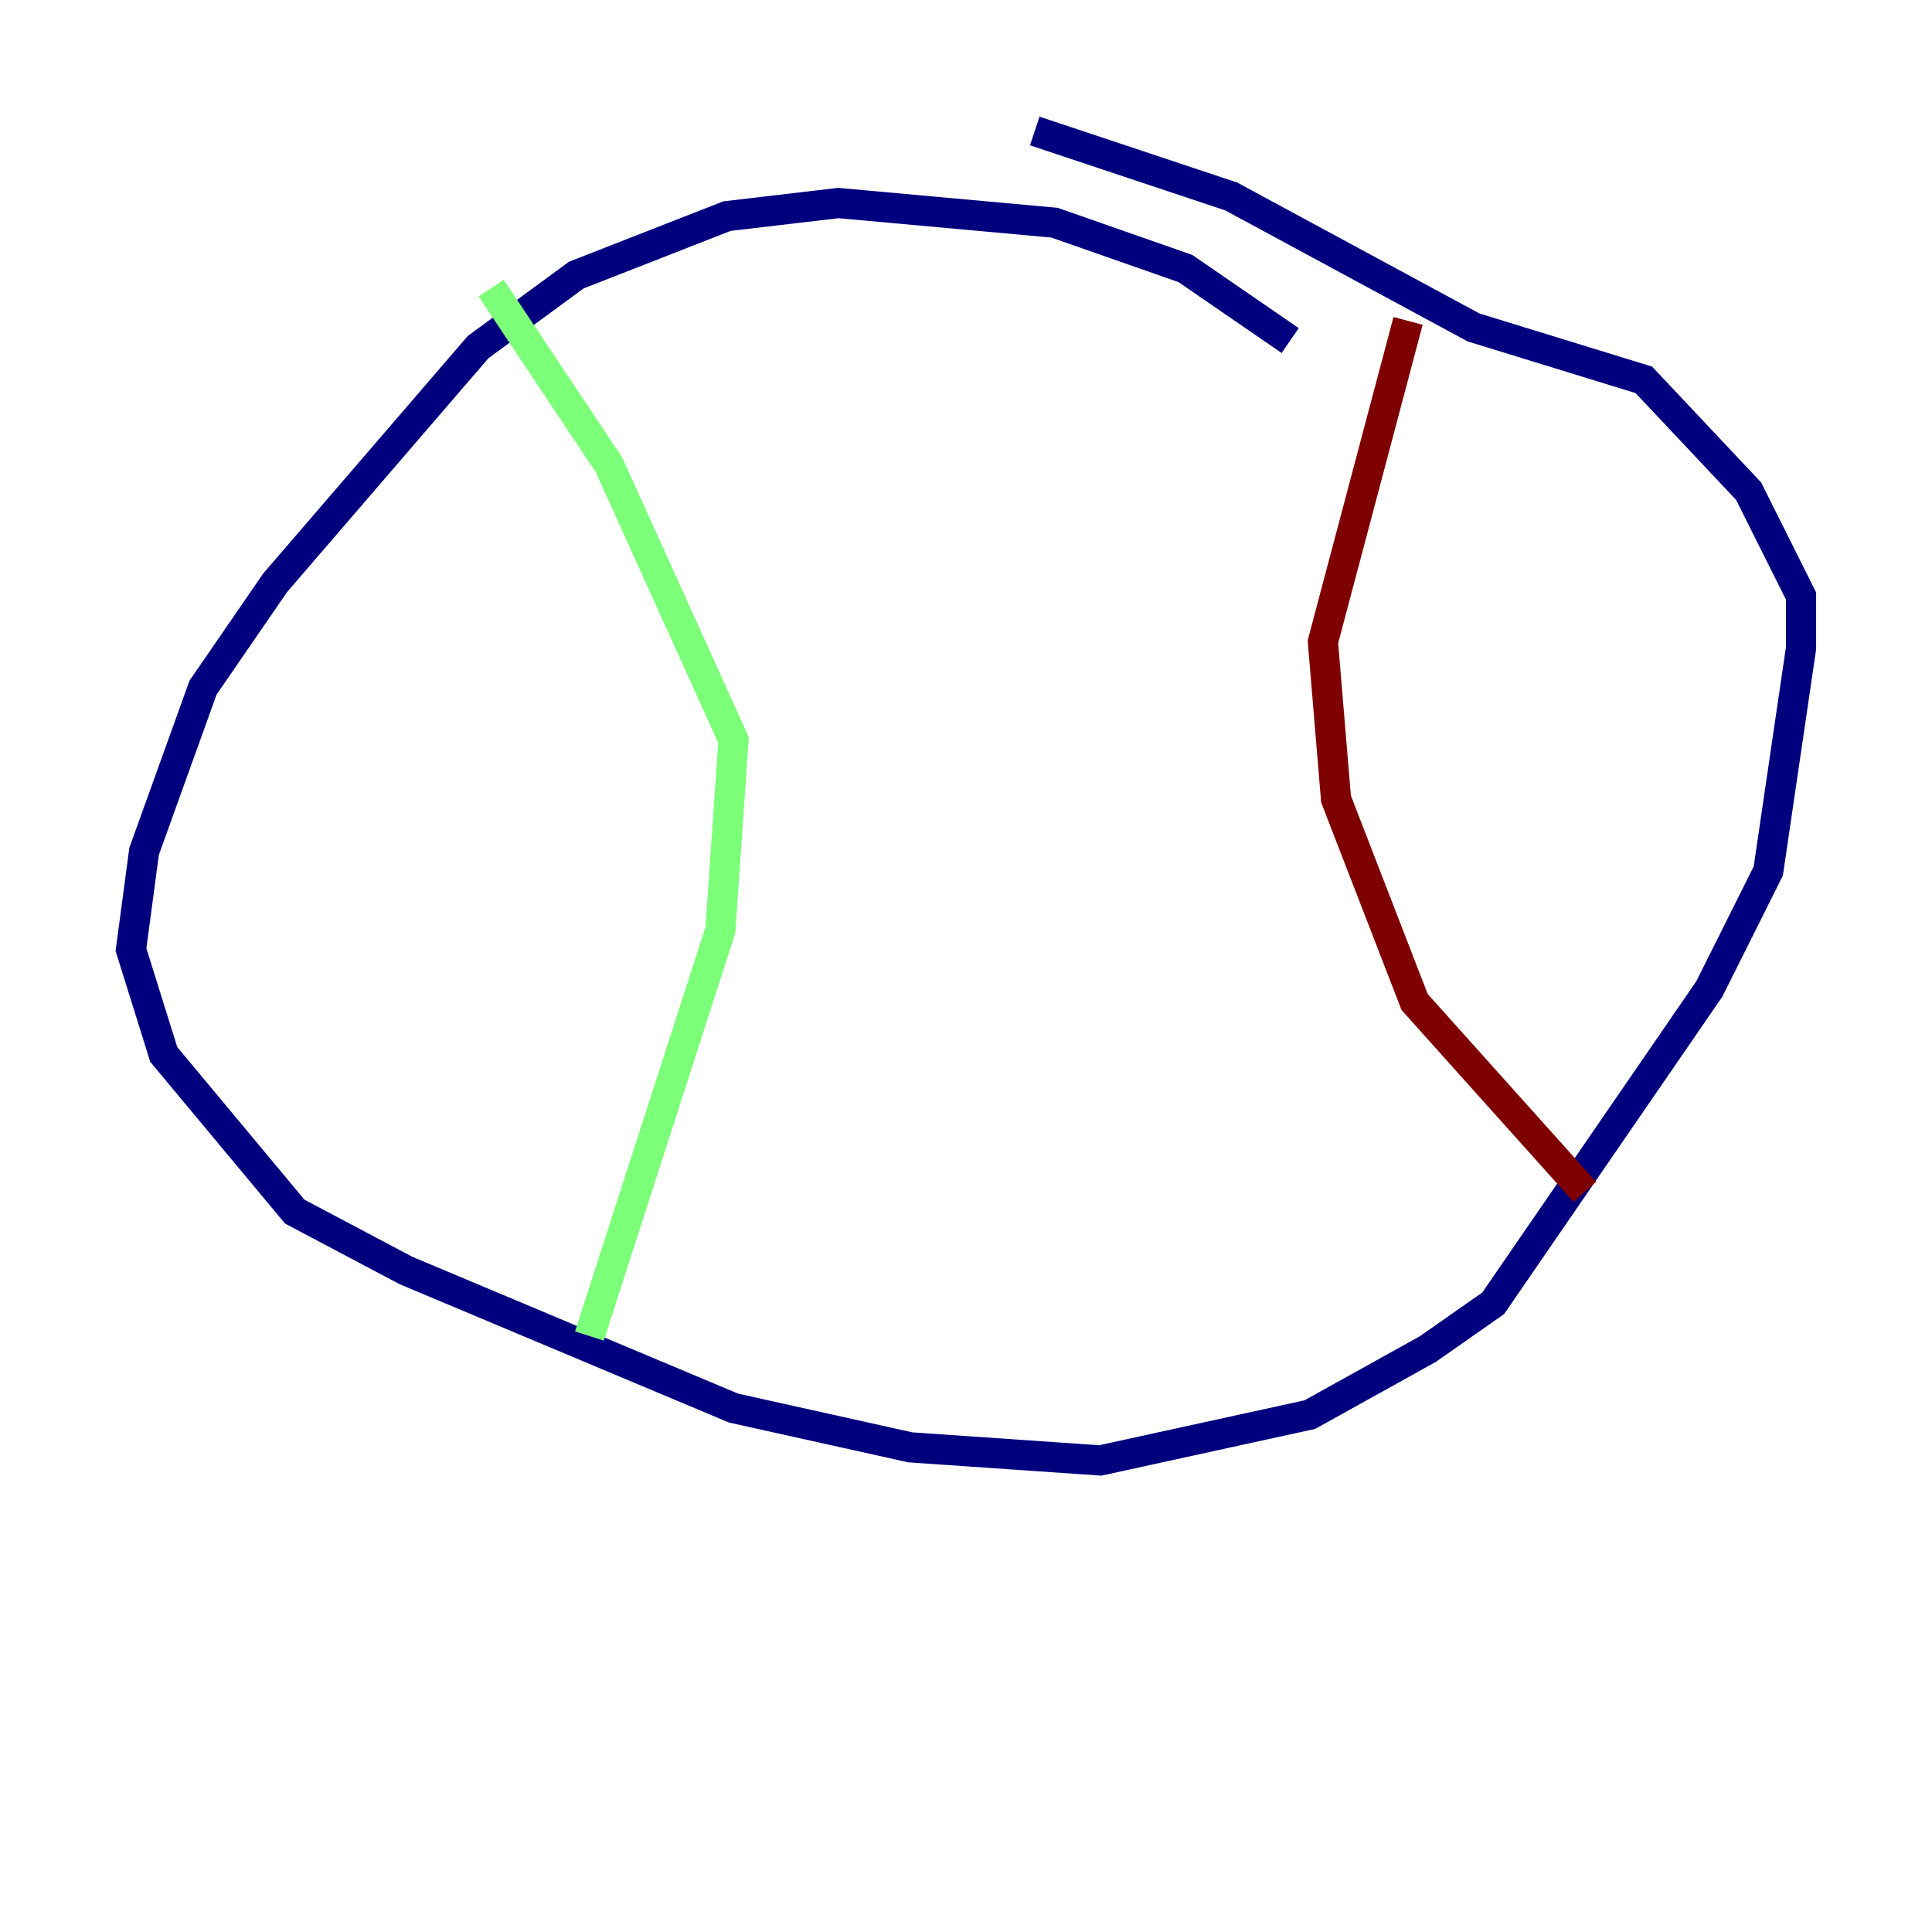 <?xml version="1.0" encoding="utf-8" ?>
<svg baseProfile="tiny" height="128" version="1.2" viewBox="0,0,128,128" width="128" xmlns="http://www.w3.org/2000/svg" xmlns:ev="http://www.w3.org/2001/xml-events" xmlns:xlink="http://www.w3.org/1999/xlink"><defs /><polyline fill="none" points="85.478,22.563 78.536,17.79 69.858,14.752 55.539,13.451 48.163,14.319 38.183,18.224 31.675,22.997 18.224,38.617 13.451,45.559 9.546,56.407 8.678,62.915 10.848,69.858 19.525,80.271 26.902,84.176 48.597,93.288 60.312,95.891 72.895,96.759 86.78,93.722 94.59,89.383 98.929,86.346 113.248,65.519 117.153,57.709 119.322,42.956 119.322,39.485 115.851,32.542 108.909,25.166 97.627,21.695 81.573,13.017 68.556,8.678" stroke="#00007f" stroke-width="2" /><polyline fill="none" points="32.542,19.091 40.352,30.807 48.597,49.031 47.729,61.614 39.051,88.515" stroke="#7cff79" stroke-width="2" /><polyline fill="none" points="93.288,21.261 87.647,42.522 88.515,52.936 93.722,66.386 105.003,78.969" stroke="#7f0000" stroke-width="2" /></svg>